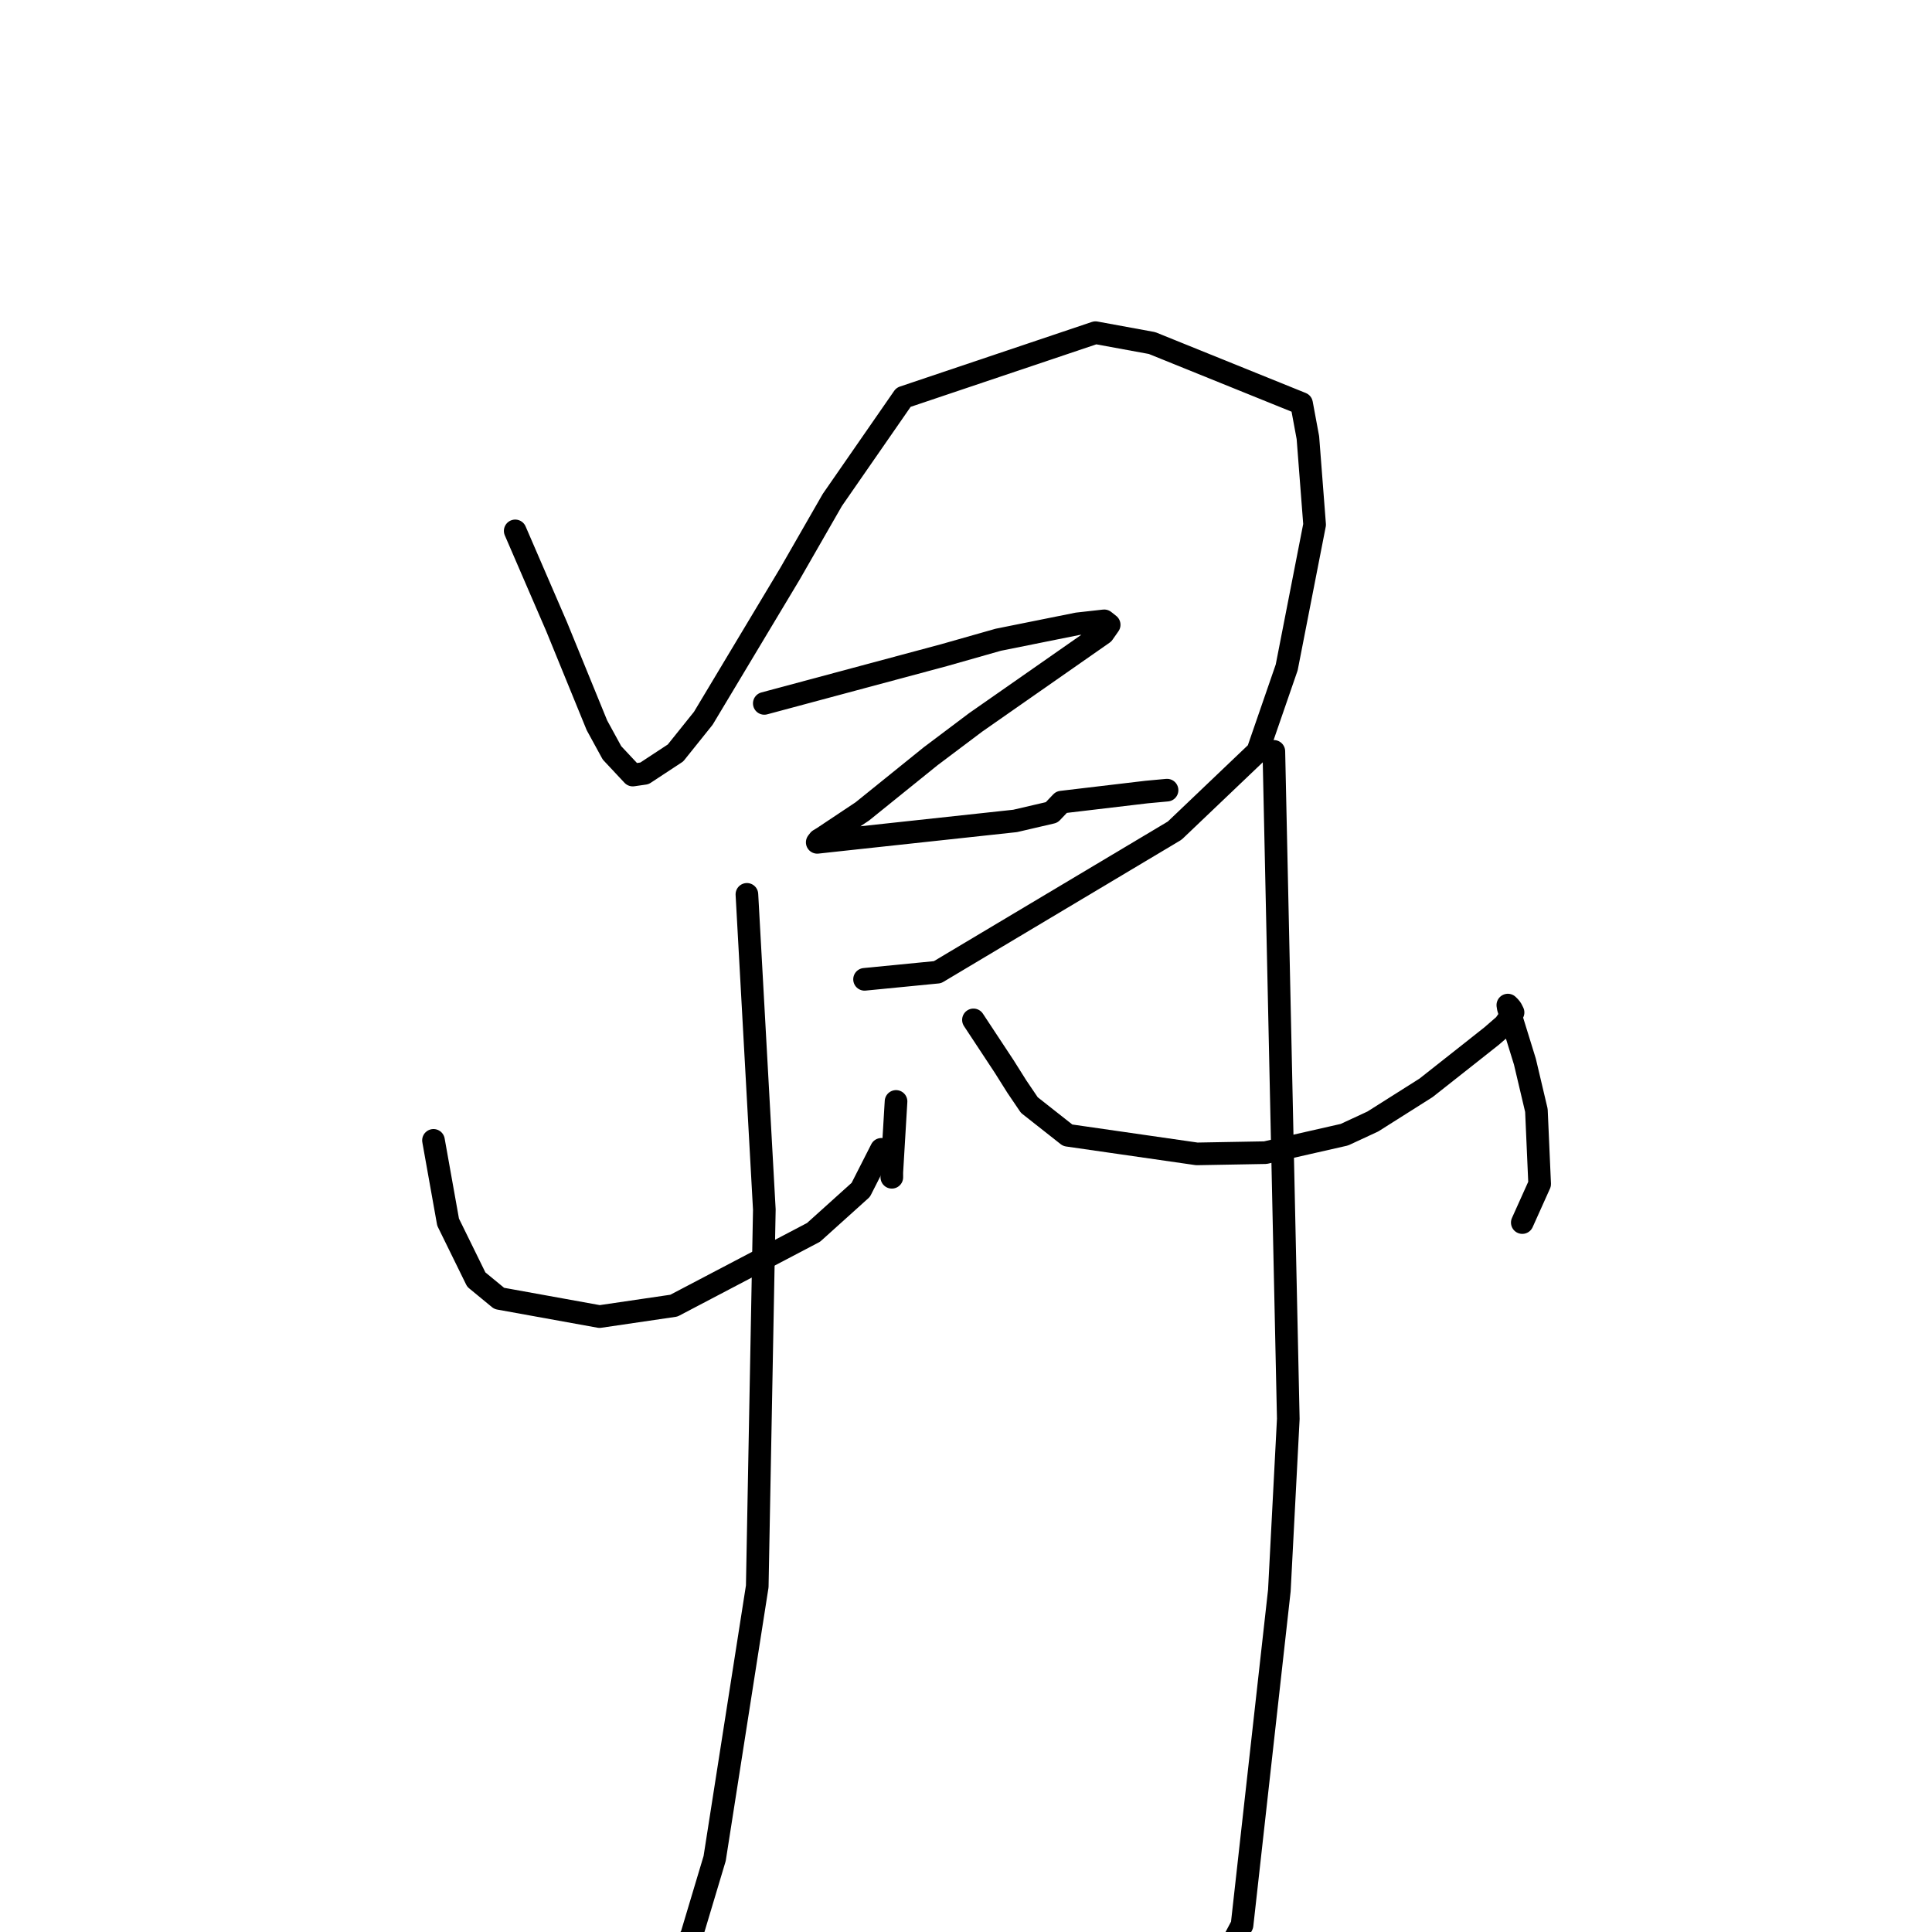<?xml version="1.0" standalone="no"?>
    <svg width="256" height="256" xmlns="http://www.w3.org/2000/svg" version="1.1">
    <polyline stroke="black" stroke-width="3" stroke-linecap="round" fill="transparent" stroke-linejoin="round" points="68.268 70.346 71.013 76.697 73.759 83.047 79.095 96.106 81.092 99.758 83.845 102.699 85.394 102.475 89.507 99.771 93.192 95.175 104.676 76.024 110.293 66.241 119.717 52.645 145.159 44.081 152.648 45.455 172.463 53.468 173.303 57.995 174.192 69.517 170.495 88.434 166.646 99.583 155.651 110.062 124.222 128.82 114.558 129.766 " />
        <polyline stroke="black" stroke-width="3" stroke-linecap="round" fill="transparent" stroke-linejoin="round" points="101.273 93.203 113.171 90.01 125.068 86.818 132.271 84.771 142.77 82.659 146.314 82.264 146.971 82.786 146.174 83.924 129.277 95.722 123.324 100.2 114.262 107.515 109.013 111.011 108.535 111.298 108.305 111.594 108.288 111.615 110.944 111.325 134.512 108.777 139.352 107.65 140.651 106.286 151.939 104.949 154.64 104.7 " />
        <polyline stroke="black" stroke-width="3" stroke-linecap="round" fill="transparent" stroke-linejoin="round" points="57.439 151.105 58.407 156.522 59.375 161.939 63.112 169.551 66.147 172.047 79.447 174.454 89.293 173.007 107.8 163.295 114.055 157.66 116.537 152.782 116.785 152.294 " />
        <polyline stroke="black" stroke-width="3" stroke-linecap="round" fill="transparent" stroke-linejoin="round" points="118.73 145.946 118.449 150.65 118.169 155.354 118.171 155.995 " />
        <polyline stroke="black" stroke-width="3" stroke-linecap="round" fill="transparent" stroke-linejoin="round" points="98.969 118.507 100.123 139.392 101.278 160.277 100.339 210.204 94.695 246.259 91.616 256.535 85.515 265.134 85.205 265.492 85.174 265.528 " />
        <polyline stroke="black" stroke-width="3" stroke-linecap="round" fill="transparent" stroke-linejoin="round" points="128.987 135.141 131.017 138.218 133.047 141.295 134.744 143.99 136.394 146.426 141.475 150.43 158.589 152.896 167.668 152.733 178.136 150.354 181.909 148.604 188.954 144.149 194.762 139.566 197.651 137.28 199.358 135.801 200.39 134.339 200.477 134.175 200.488 134.155 200.245 133.674 200.025 133.404 199.797 133.179 199.857 133.558 202.059 140.681 203.582 147.131 204.012 156.882 201.907 161.563 201.712 161.996 " />
        <polyline stroke="black" stroke-width="3" stroke-linecap="round" fill="transparent" stroke-linejoin="round" points="168.792 99.561 169.749 143.785 170.705 188.01 169.522 210.746 164.578 255.078 155.176 272.811 156.607 288.657 158.116 290.521 " />
        </svg>